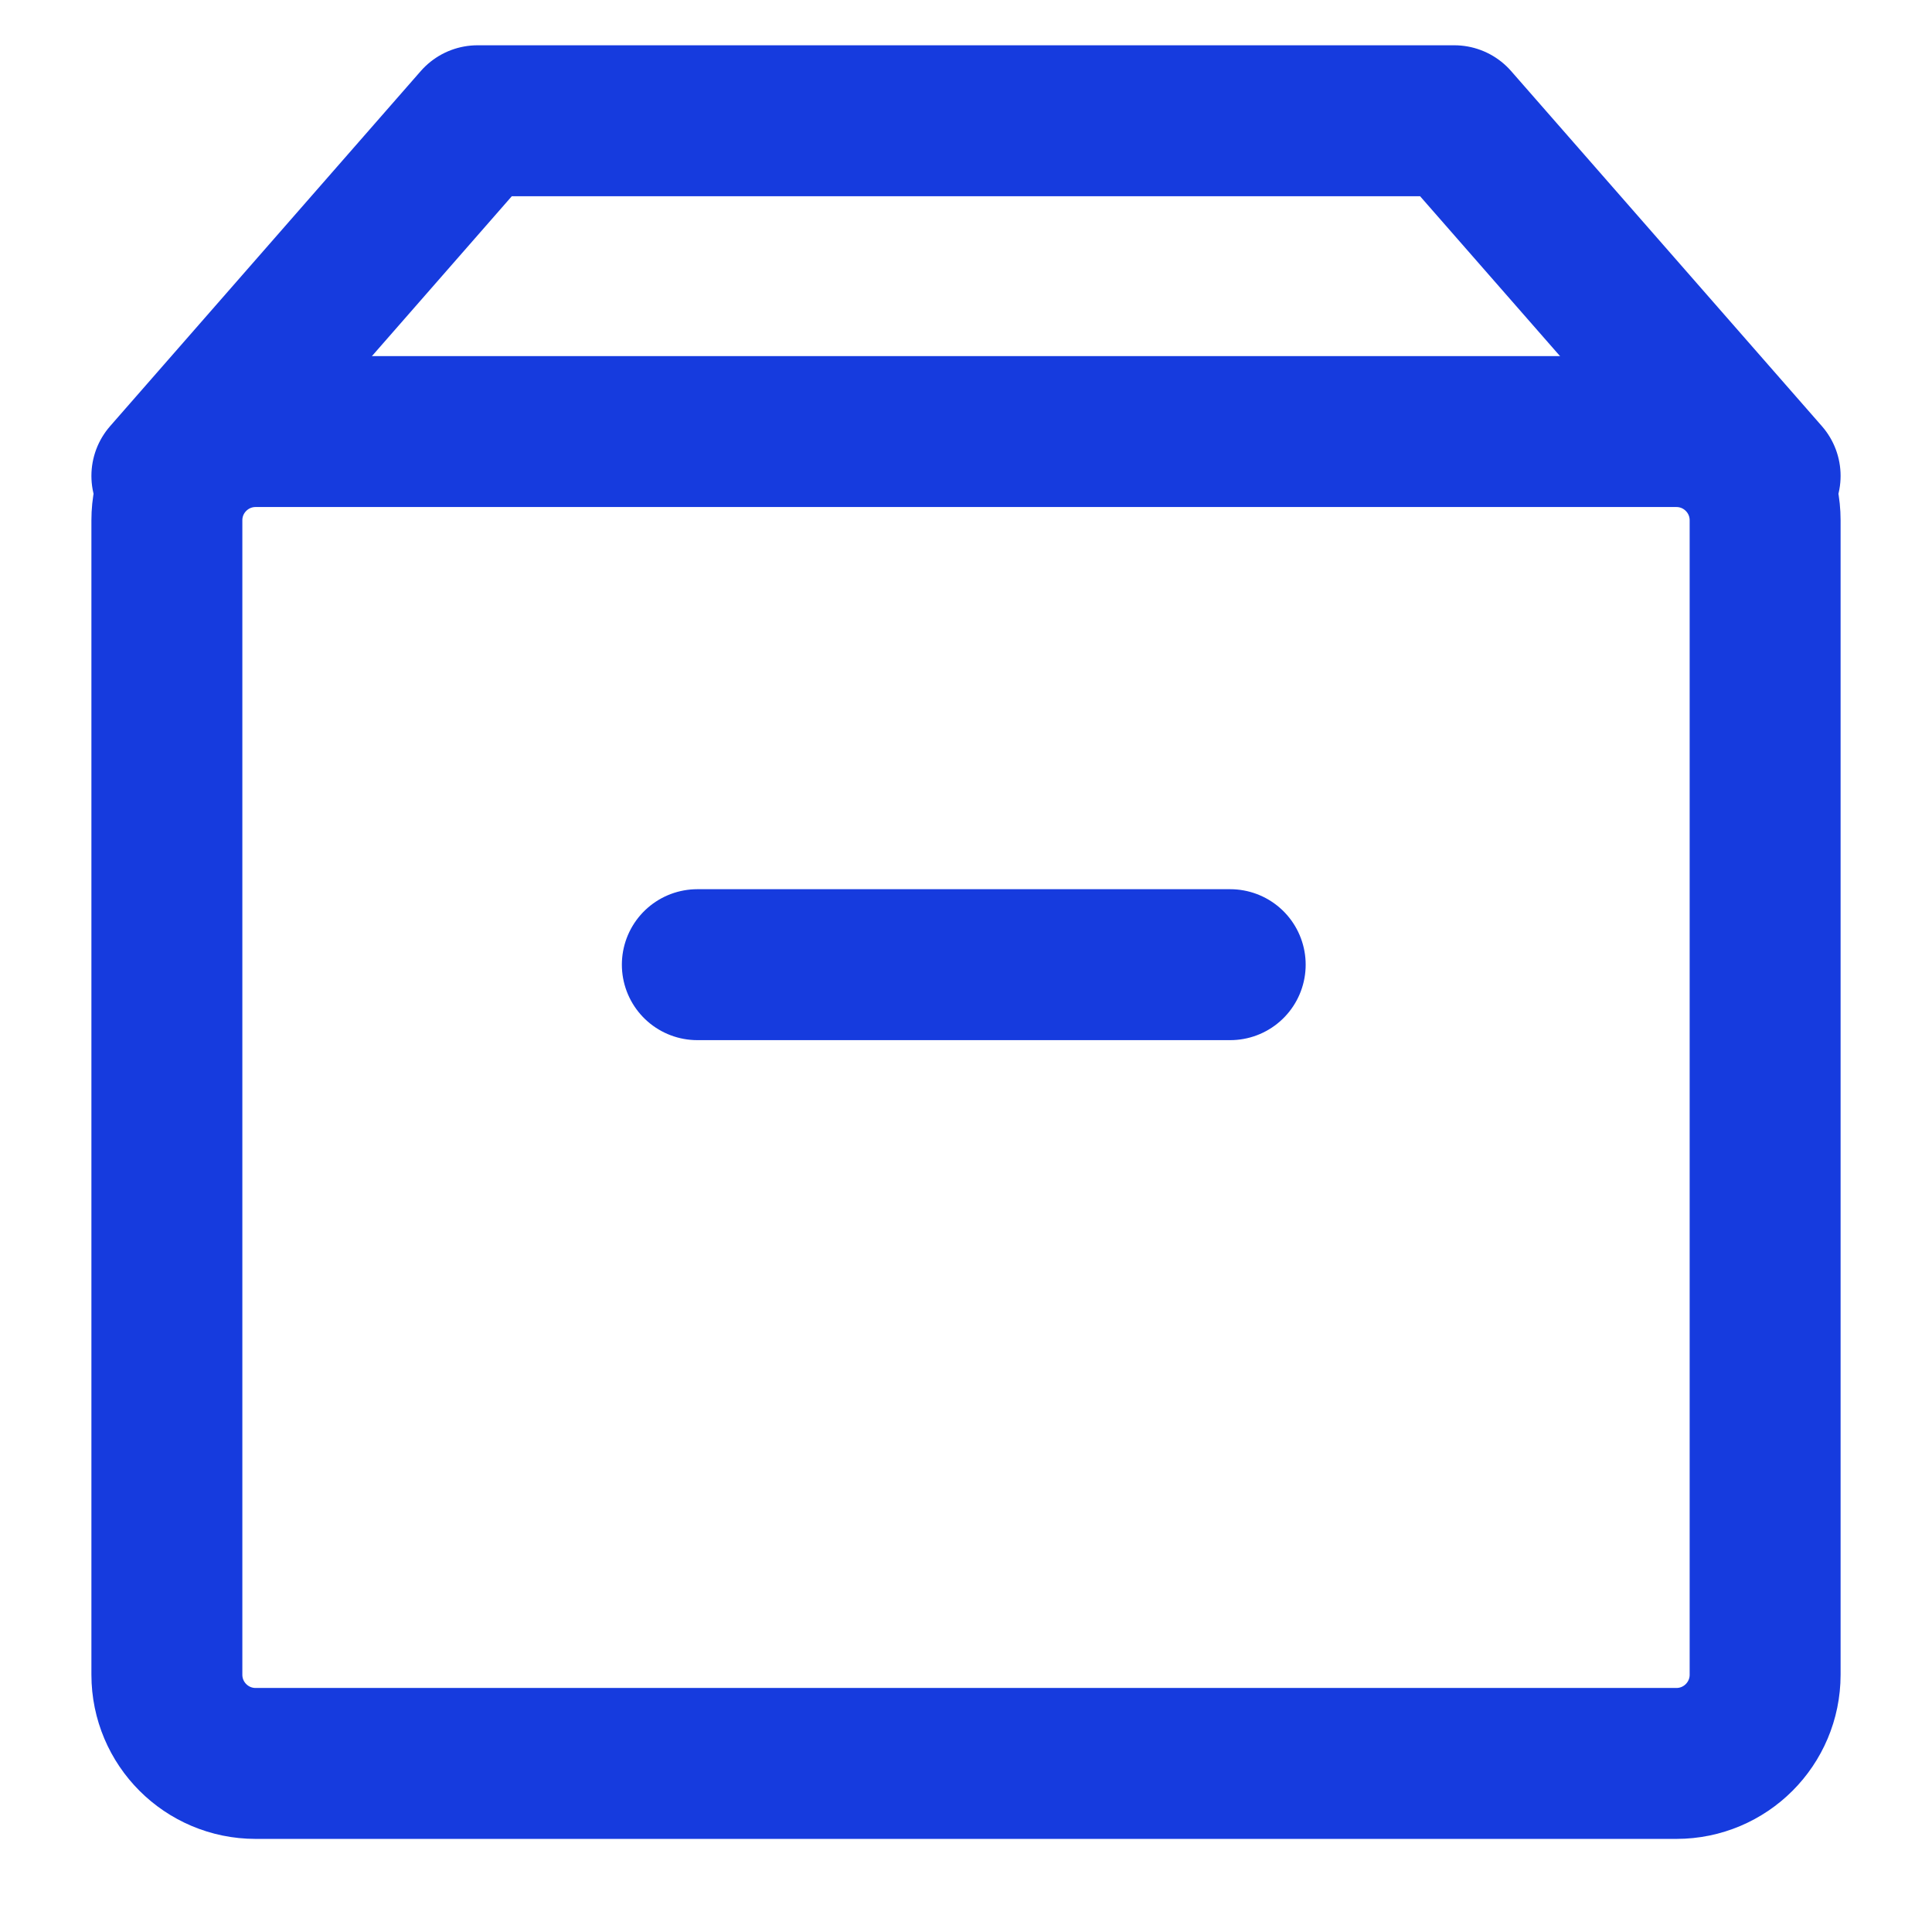 <svg width="16" height="16" viewBox="0 0 16 16" fill="none" xmlns="http://www.w3.org/2000/svg">
<path d="M13.883 3.574H2.117C1.711 3.574 1.382 3.903 1.382 4.309V13.869C1.382 14.275 1.711 14.604 2.117 14.604H13.883C14.289 14.604 14.618 14.275 14.618 13.869V4.309C14.618 3.903 14.289 3.574 13.883 3.574Z" stroke="#163BDE" stroke-width="1.25" stroke-linejoin="round"/>
<path d="M5.775 7.989H10.188M1.382 3.941L3.955 1H12.044L14.618 3.941" stroke="#163BDE" stroke-width="1.25" stroke-linecap="round" stroke-linejoin="round"/>
</svg>
